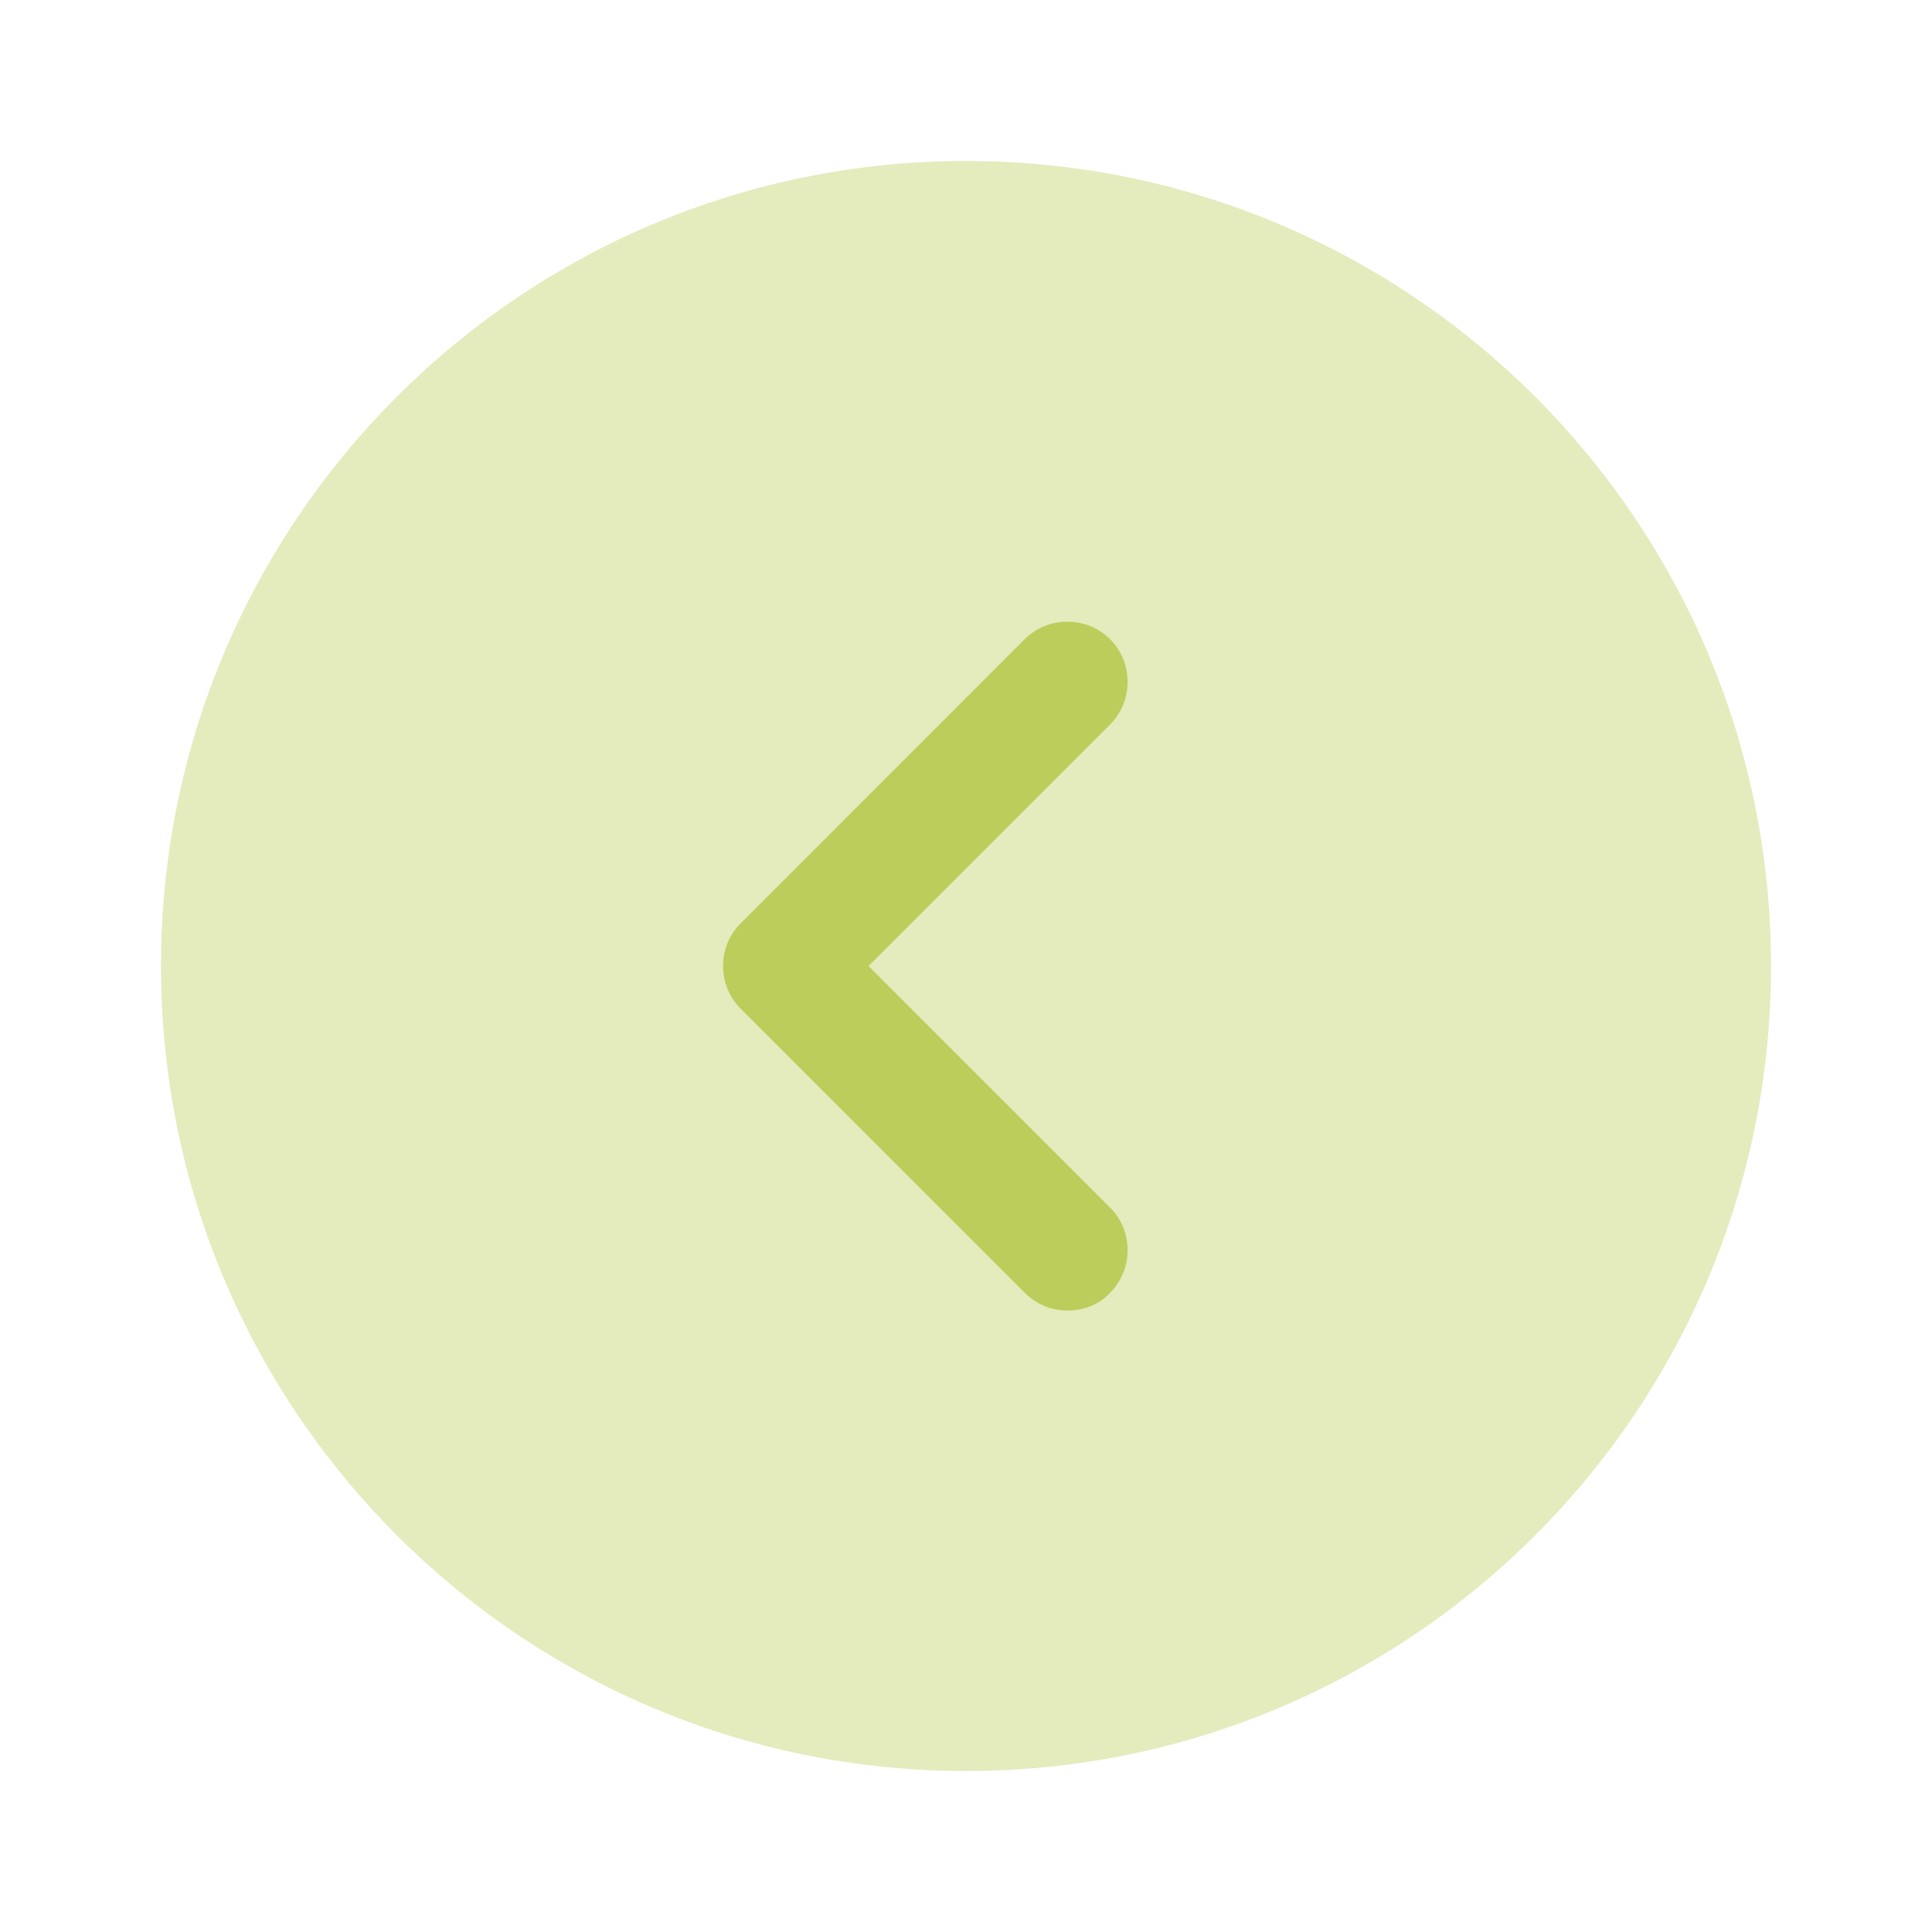 <svg width="30" height="30" viewBox="0 0 30 30" fill="none" xmlns="http://www.w3.org/2000/svg">
<path opacity="0.4" d="M15 27.5C21.904 27.5 27.5 21.904 27.5 15C27.5 8.096 21.904 2.5 15 2.5C8.096 2.5 2.5 8.096 2.5 15C2.5 21.904 8.096 27.5 15 27.5Z" fill="#BDCD5C"/>
<path d="M16.575 20.35C16.337 20.35 16.1 20.262 15.912 20.075L11.5 15.662C11.137 15.3 11.137 14.7 11.5 14.338L15.912 9.925C16.275 9.563 16.875 9.563 17.237 9.925C17.6 10.287 17.6 10.887 17.237 11.25L13.487 15L17.237 18.75C17.6 19.113 17.6 19.712 17.237 20.075C17.062 20.262 16.825 20.35 16.575 20.35Z" fill="#BDCD5C"/>
</svg>
